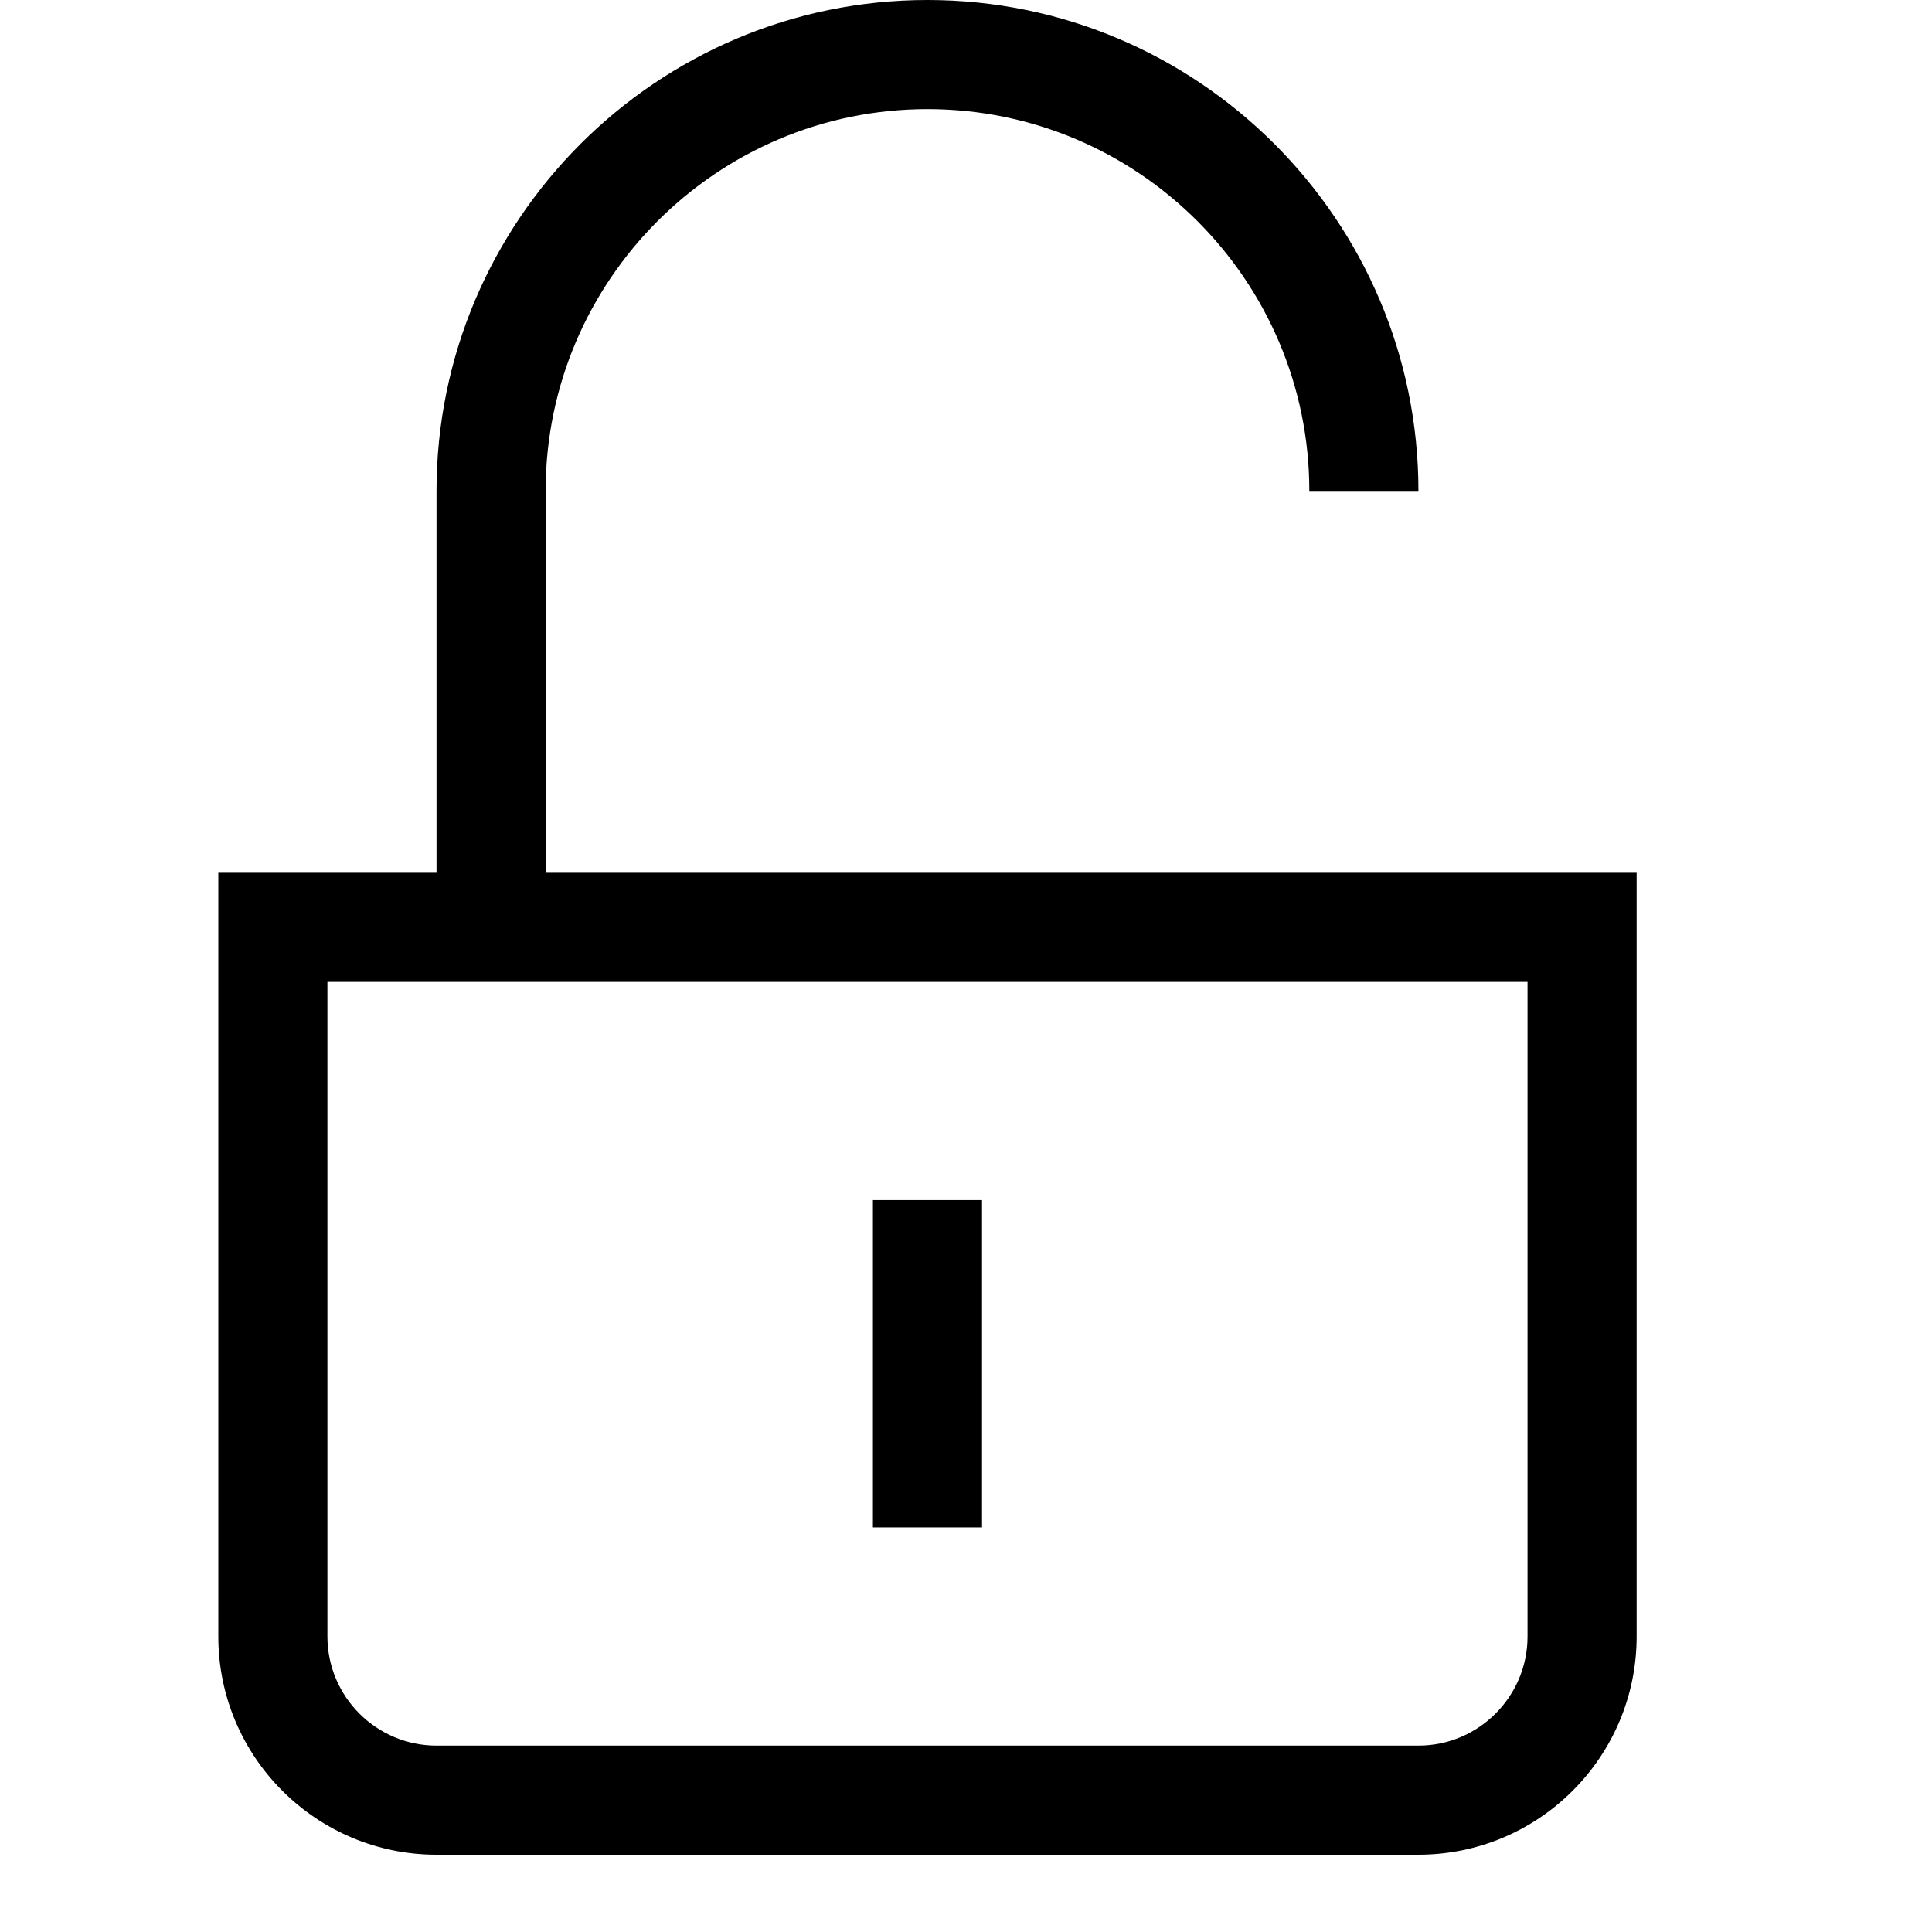 <svg viewBox="0 0 2000 2000" version="1.1" xmlns="http://www.w3.org/2000/svg" height="50pt" width="50pt">
    <path d="M1581.294 1694.118c0 62.23-50.71 112.94-112.941 112.94H451.883c-62.231 0-112.942-50.71-112.942-112.94V1016.47h1242.353v677.647zM564.824 903.529V508.235c0-217.976 177.317-395.294 395.294-395.294 217.976 0 395.294 177.318 395.294 395.294h112.94C1468.353 228.028 1240.326 0 960.119 0S451.882 228.028 451.882 508.235V903.53H226v790.589C226 1818.692 327.308 1920 451.882 1920h1016.47c124.575 0 225.883-101.308 225.883-225.882V903.529H564.824zm338.823 677.647h112.941v-338.823h-112.94v338.823z" stroke="none" stroke-width="1" fill-rule="evenodd"/>
</svg>
